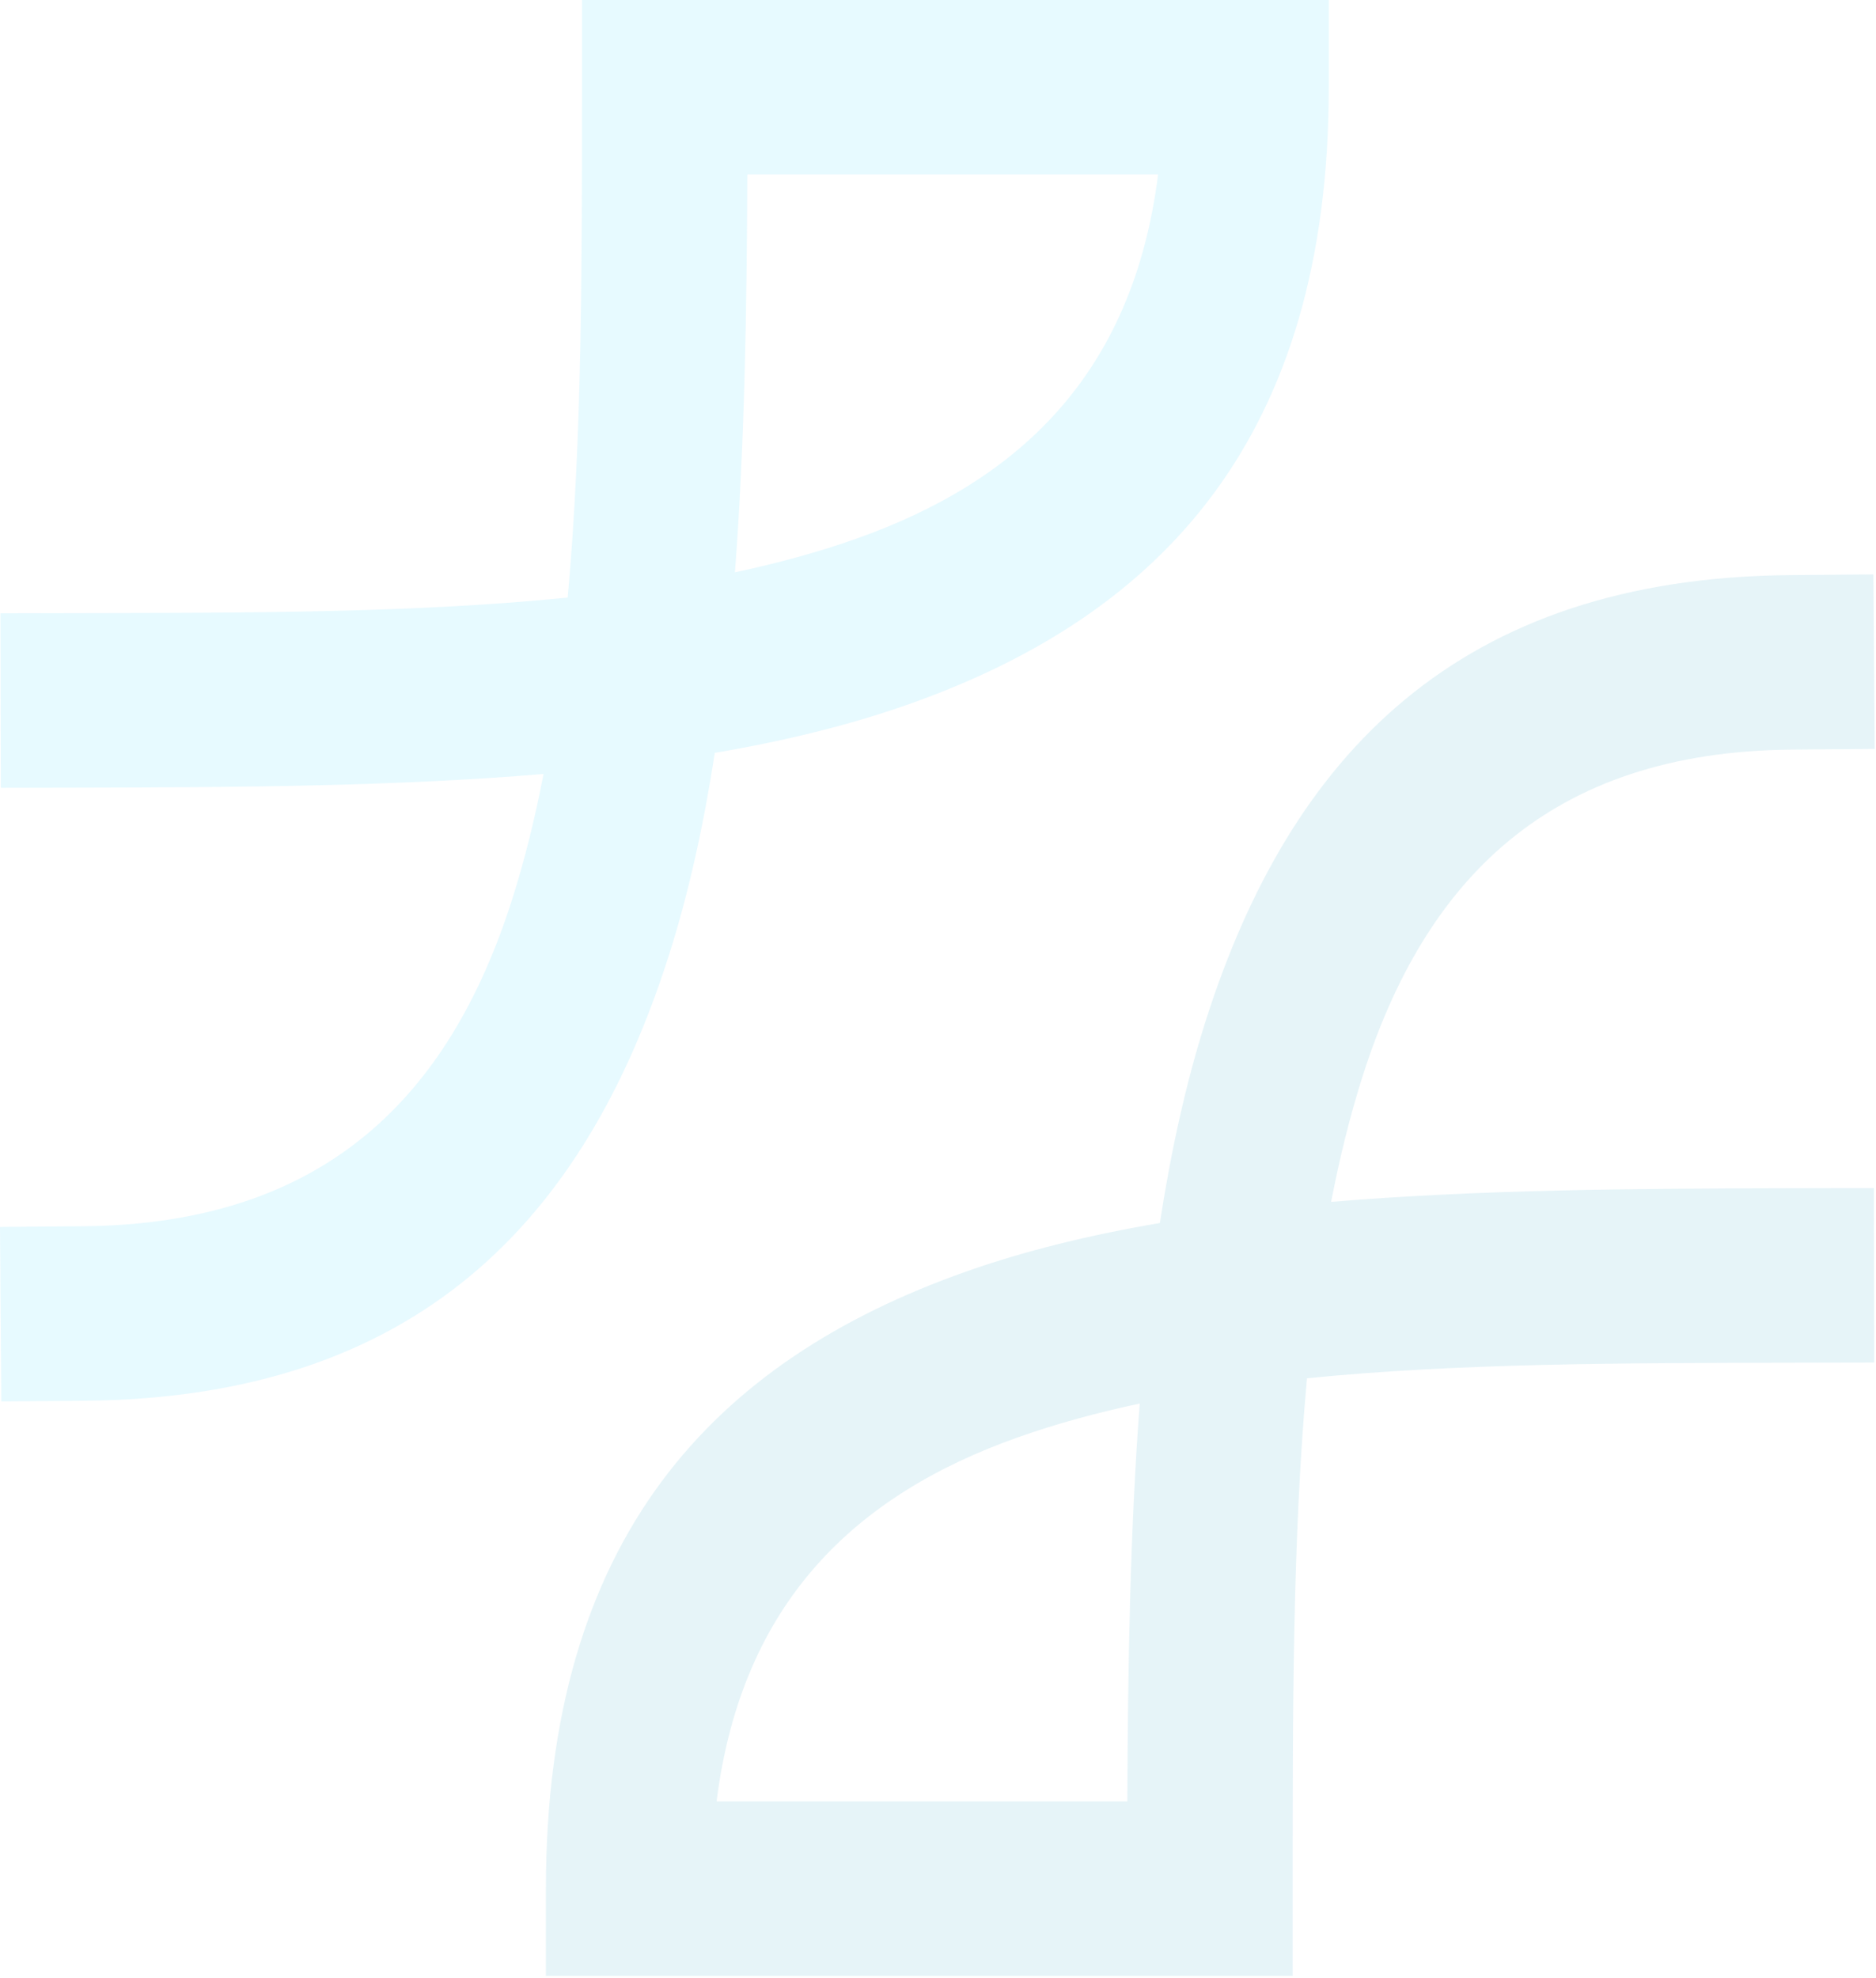 <svg width="665" height="701" viewBox="0 0 665 701" fill="none" xmlns="http://www.w3.org/2000/svg">
<g opacity="0.1">
<path fill-rule="evenodd" clip-rule="evenodd" d="M411.149 433.374C415.091 407.839 420.375 383.725 427.454 361.54C457.395 267.689 516.783 204.762 634.744 203.788L664.072 203.546L664.531 265.387L635.203 265.629C548.662 266.344 505.018 312.403 483.05 381.255C478.554 395.348 474.872 410.276 471.859 425.892C523.667 421.535 579.277 421.164 634.914 421.046L664.242 420.983L664.361 482.827L635.033 482.89C576.073 483.016 517.101 482.98 463.296 488.402C458.139 545.055 458.235 607.151 458.235 669.223V700.154H193.512V669.223C193.512 544.796 253.035 482.216 342.281 450.65C363.522 443.138 386.645 437.542 411.149 433.374ZM404.009 497.353C388.926 500.557 374.52 504.479 360.938 509.284C303.503 529.597 262.944 567.507 254.018 638.311H399.624C399.799 590.076 400.596 542.357 404.009 497.353Z" fill="#0090BA"/>
<path fill-rule="evenodd" clip-rule="evenodd" d="M192.672 274.262C140.864 278.618 85.254 278.99 29.617 279.108L0.289 279.171L0.17 217.326L29.498 217.263C88.458 217.138 147.43 217.174 201.235 211.752C206.392 155.099 206.296 93.002 206.296 30.931V9.15527e-05L471.019 9.15527e-05V30.931C471.019 155.358 411.496 217.938 322.25 249.504C301.009 257.016 277.886 262.612 253.382 266.78C249.44 292.315 244.156 316.429 237.077 338.614C207.136 432.465 147.748 495.392 29.787 496.366L0.459 496.608L-3.05176e-05 434.767L29.328 434.525C115.869 433.81 159.513 387.751 181.481 318.899C185.977 304.806 189.659 289.878 192.672 274.262ZM260.522 202.8C275.605 199.597 290.011 195.675 303.593 190.87C361.028 170.556 401.587 132.646 410.513 61.843H264.907C264.732 110.078 263.935 157.797 260.522 202.8Z" fill="#0DC8FF"/>
</g>
</svg>
